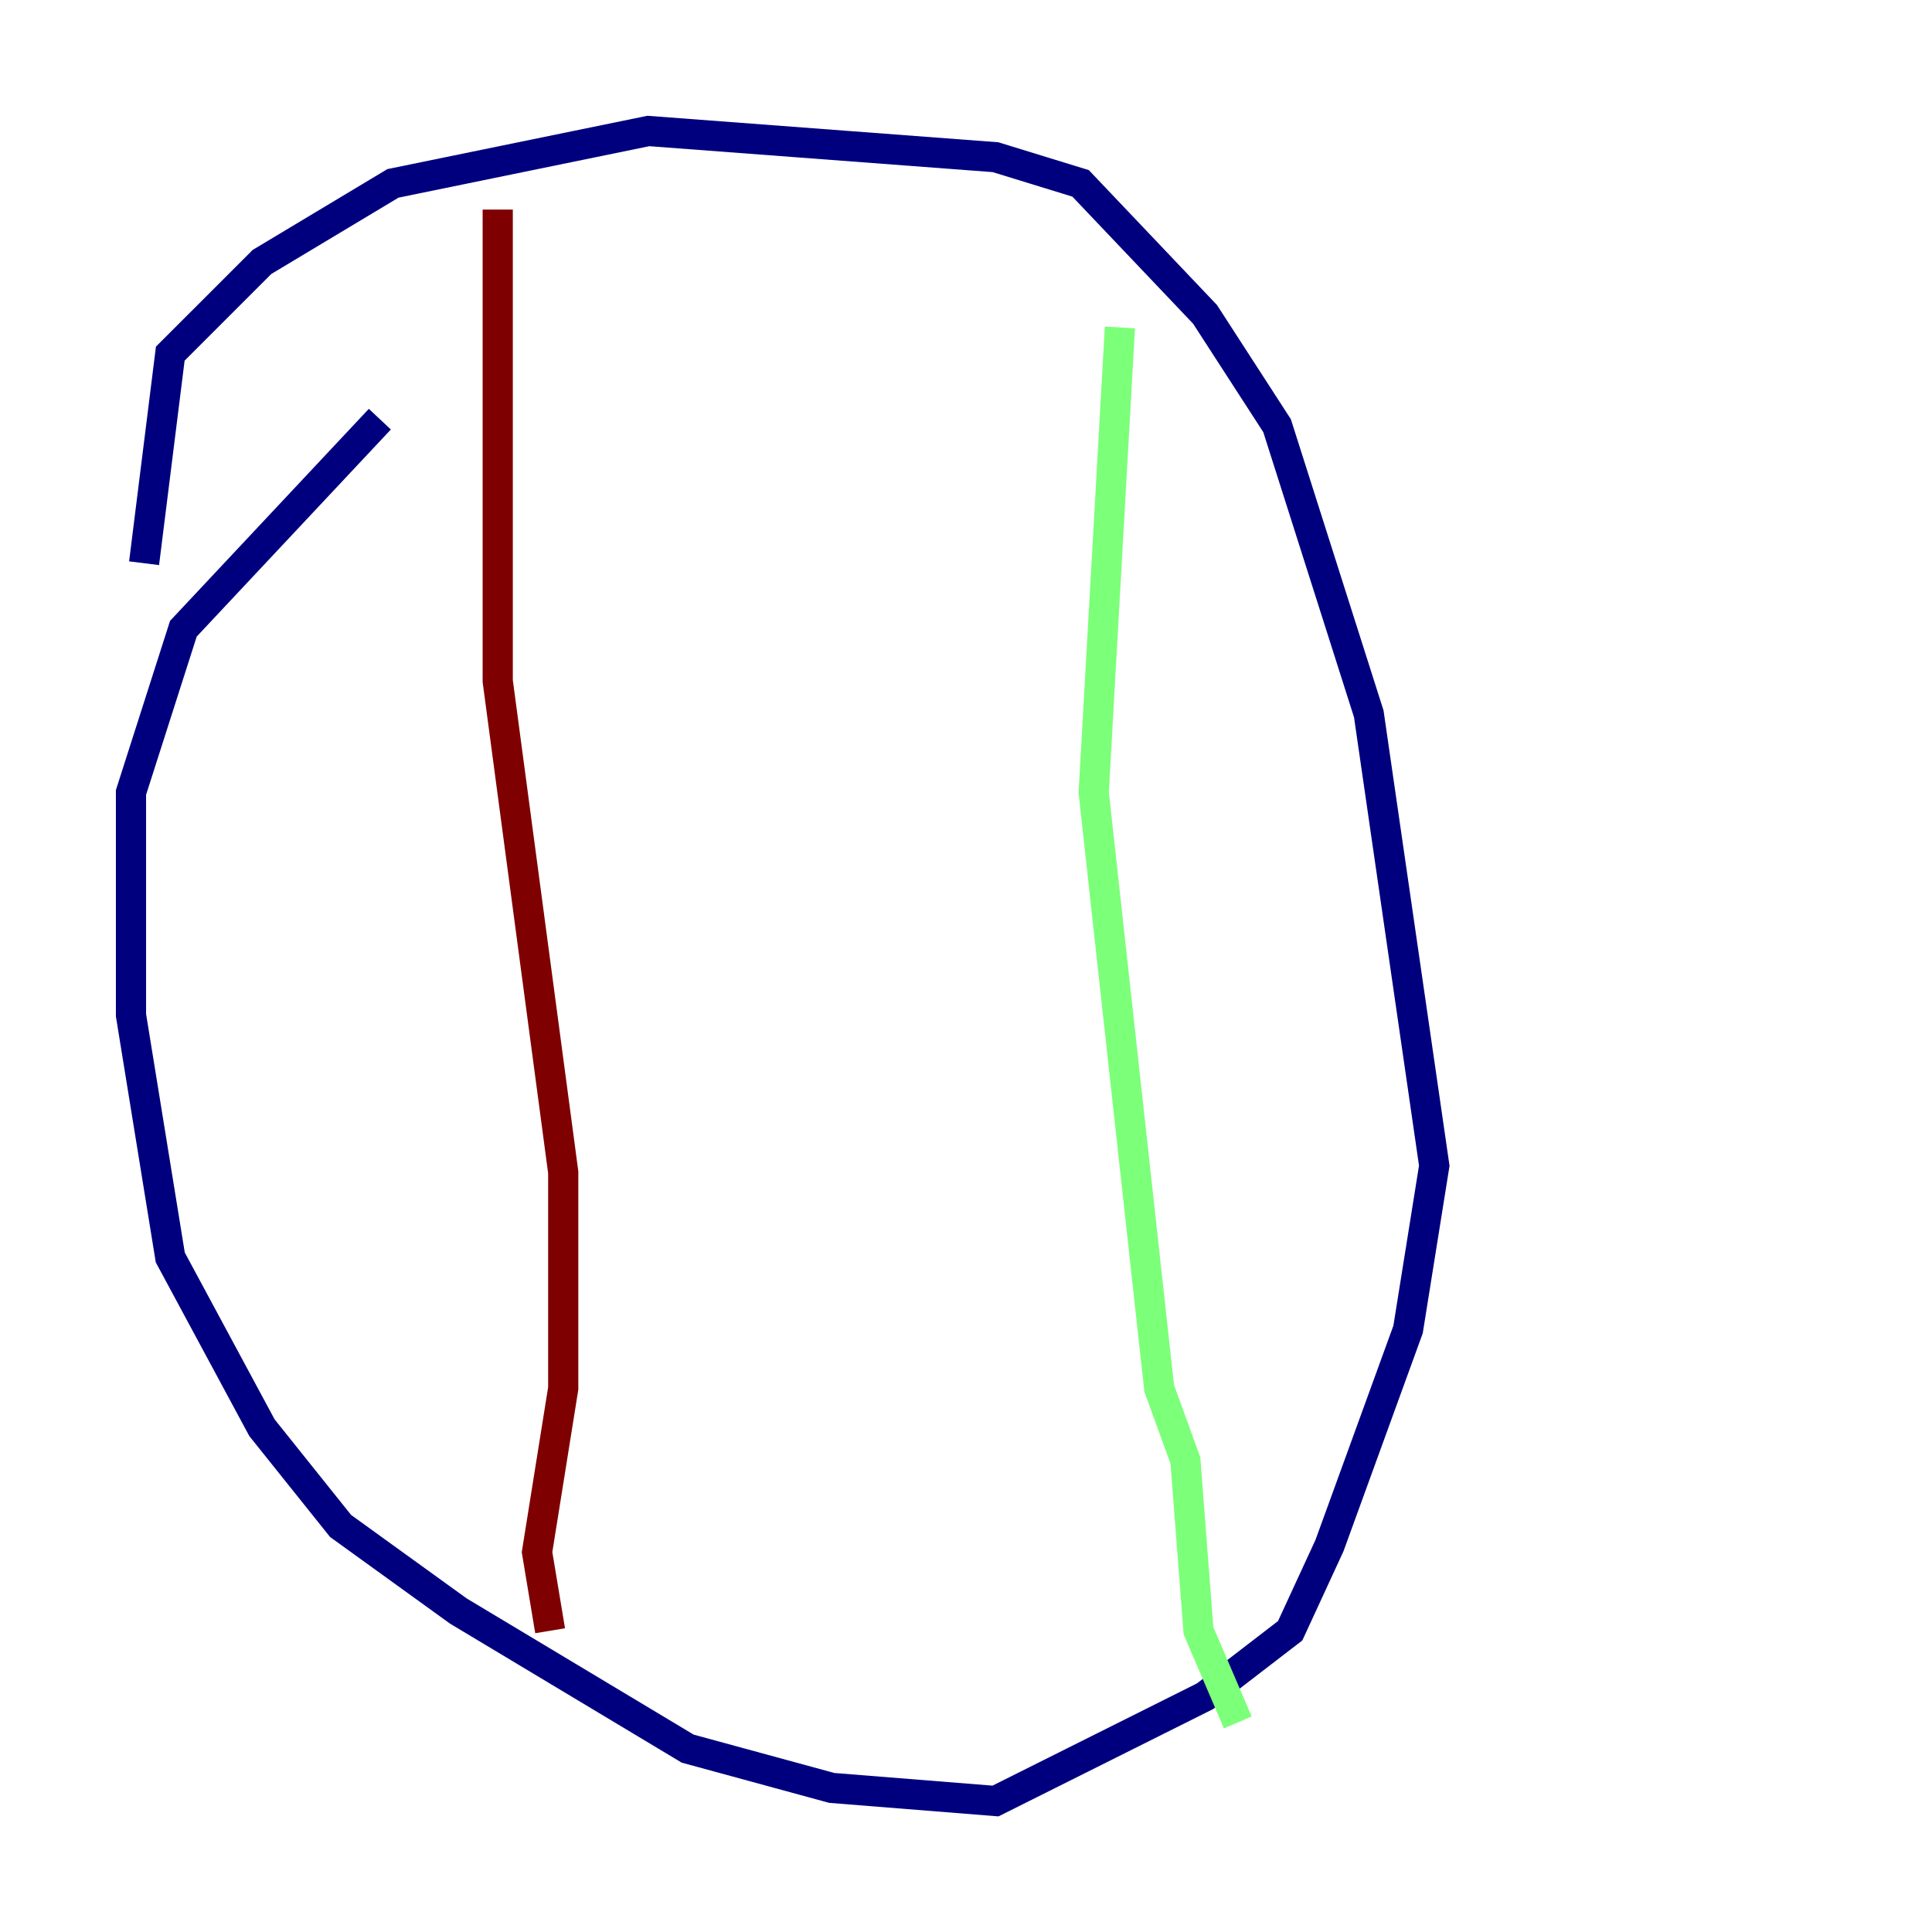 <?xml version="1.0" encoding="utf-8" ?>
<svg baseProfile="tiny" height="128" version="1.2" viewBox="0,0,128,128" width="128" xmlns="http://www.w3.org/2000/svg" xmlns:ev="http://www.w3.org/2001/xml-events" xmlns:xlink="http://www.w3.org/1999/xlink"><defs /><polyline fill="none" points="9.546,37.315 11.281,23.43 17.356,17.356 26.034,12.149 42.956,8.678 65.953,10.414 71.593,12.149 79.837,20.827 84.61,28.203 90.685,47.295 95.024,77.234 93.288,88.081 88.081,102.4 85.478,108.041 79.837,112.38 65.953,119.322 55.105,118.454 45.559,115.851 30.373,106.739 22.563,101.098 17.356,94.59 11.281,83.308 8.678,67.254 8.678,52.502 12.149,41.654 25.166,27.77" stroke="#00007f" stroke-width="2" /><polyline fill="none" points="74.197,21.695 72.461,52.502 76.8,91.986 78.536,96.759 79.403,108.041 82.007,114.115" stroke="#7cff79" stroke-width="2" /><polyline fill="none" points="32.976,13.885 32.976,45.125 37.315,77.668 37.315,91.986 35.58,102.834 36.447,108.041" stroke="#7f0000" stroke-width="2" /></svg>